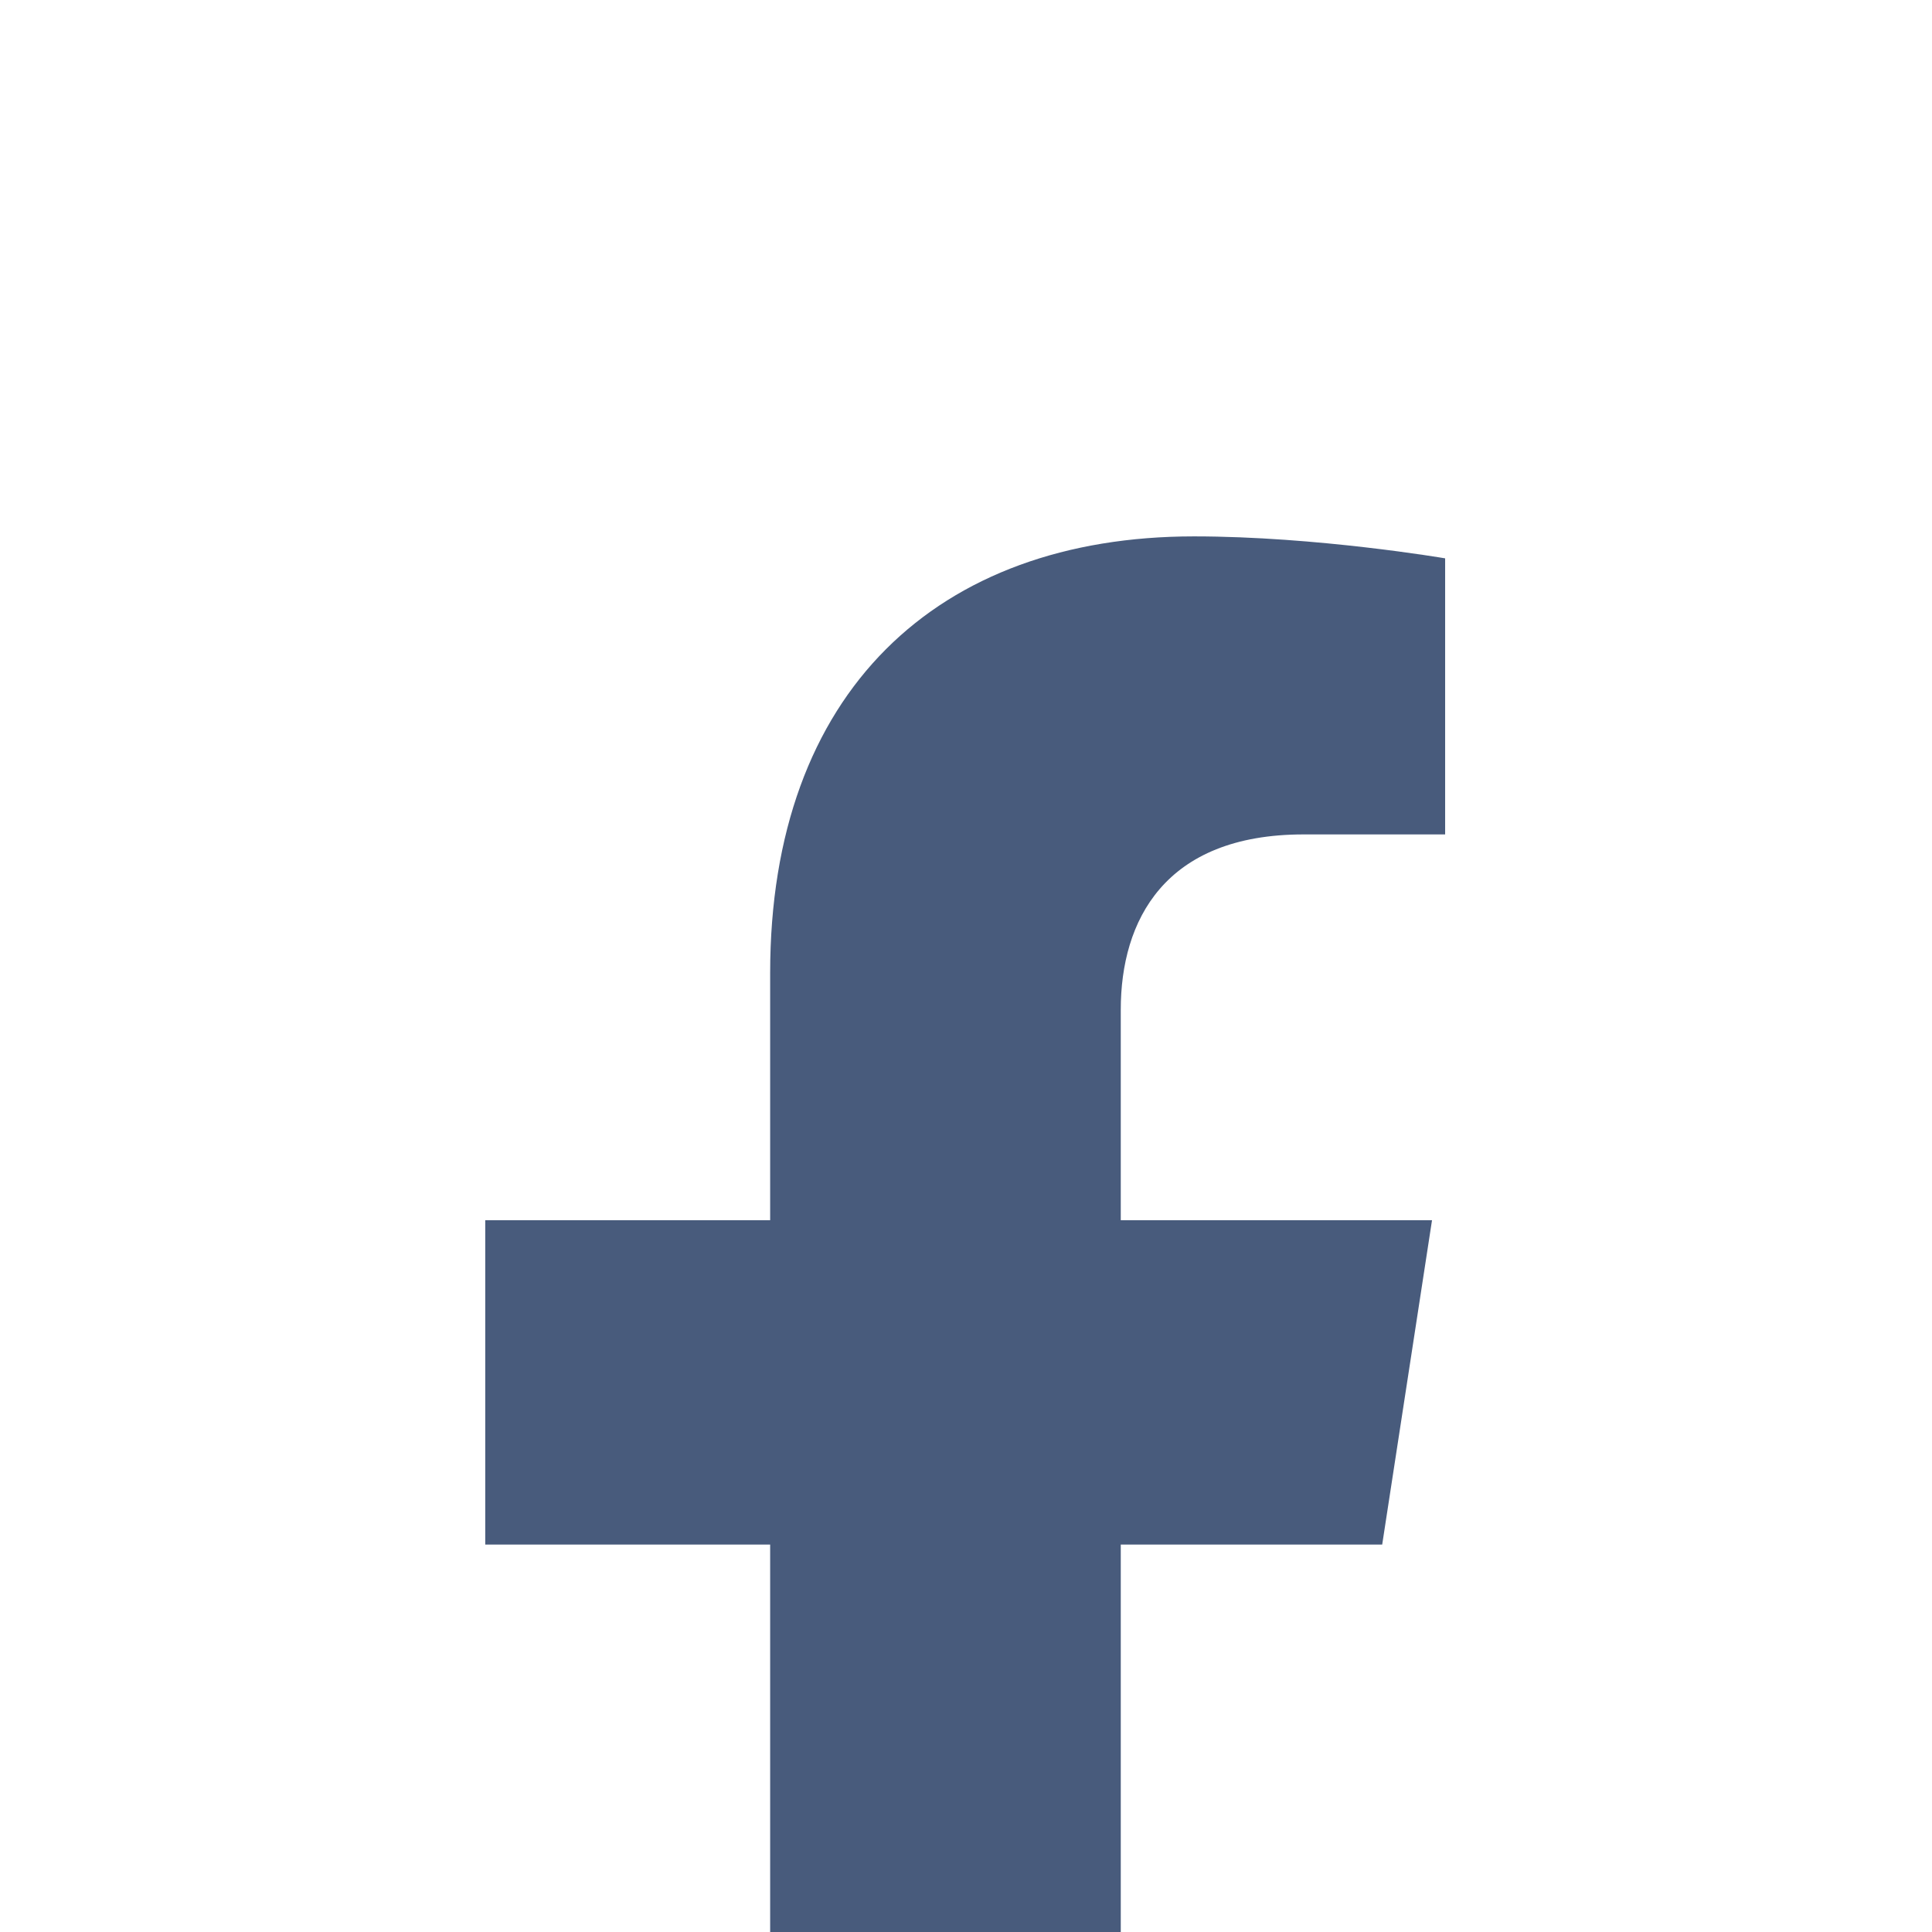 <svg width="19" height="19" viewBox="0 0 19 19" fill="none" xmlns="http://www.w3.org/2000/svg">
<g clip-path="url(#clip0_225_438)" filter="url(#filter0_i_225_438)">
<path d="M13.593 10.769L14.083 7.579H11.022V5.509C11.022 4.636 11.449 3.785 12.82 3.785H14.212V1.07C14.212 1.07 12.949 0.854 11.742 0.854C9.221 0.854 7.574 2.382 7.574 5.148V7.579H4.772V10.769H7.574V18.48H11.022V10.769L13.593 10.769Z" fill="#485B7C"/>
</g>
<defs>
<filter id="filter0_i_225_438" x="0.679" y="0.854" width="17.626" height="22.047" filterUnits="userSpaceOnUse" color-interpolation-filters="sRGB">
<feFlood flood-opacity="0" result="BackgroundImageFix"/>
<feBlend mode="normal" in="SourceGraphic" in2="BackgroundImageFix" result="shape"/>
<feColorMatrix in="SourceAlpha" type="matrix" values="0 0 0 0 0 0 0 0 0 0 0 0 0 0 0 0 0 0 127 0" result="hardAlpha"/>
<feOffset dy="4.421"/>
<feGaussianBlur stdDeviation="8.289"/>
<feComposite in2="hardAlpha" operator="arithmetic" k2="-1" k3="1"/>
<feColorMatrix type="matrix" values="0 0 0 0 0 0 0 0 0 0 0 0 0 0 0 0 0 0 0.2 0"/>
<feBlend mode="normal" in2="shape" result="effect1_innerShadow_225_438"/>
</filter>
<clipPath id="clip0_225_438">
<rect width="17.626" height="17.626" fill="white" transform="translate(0.679 0.854)"/>
</clipPath>
</defs>
</svg>
